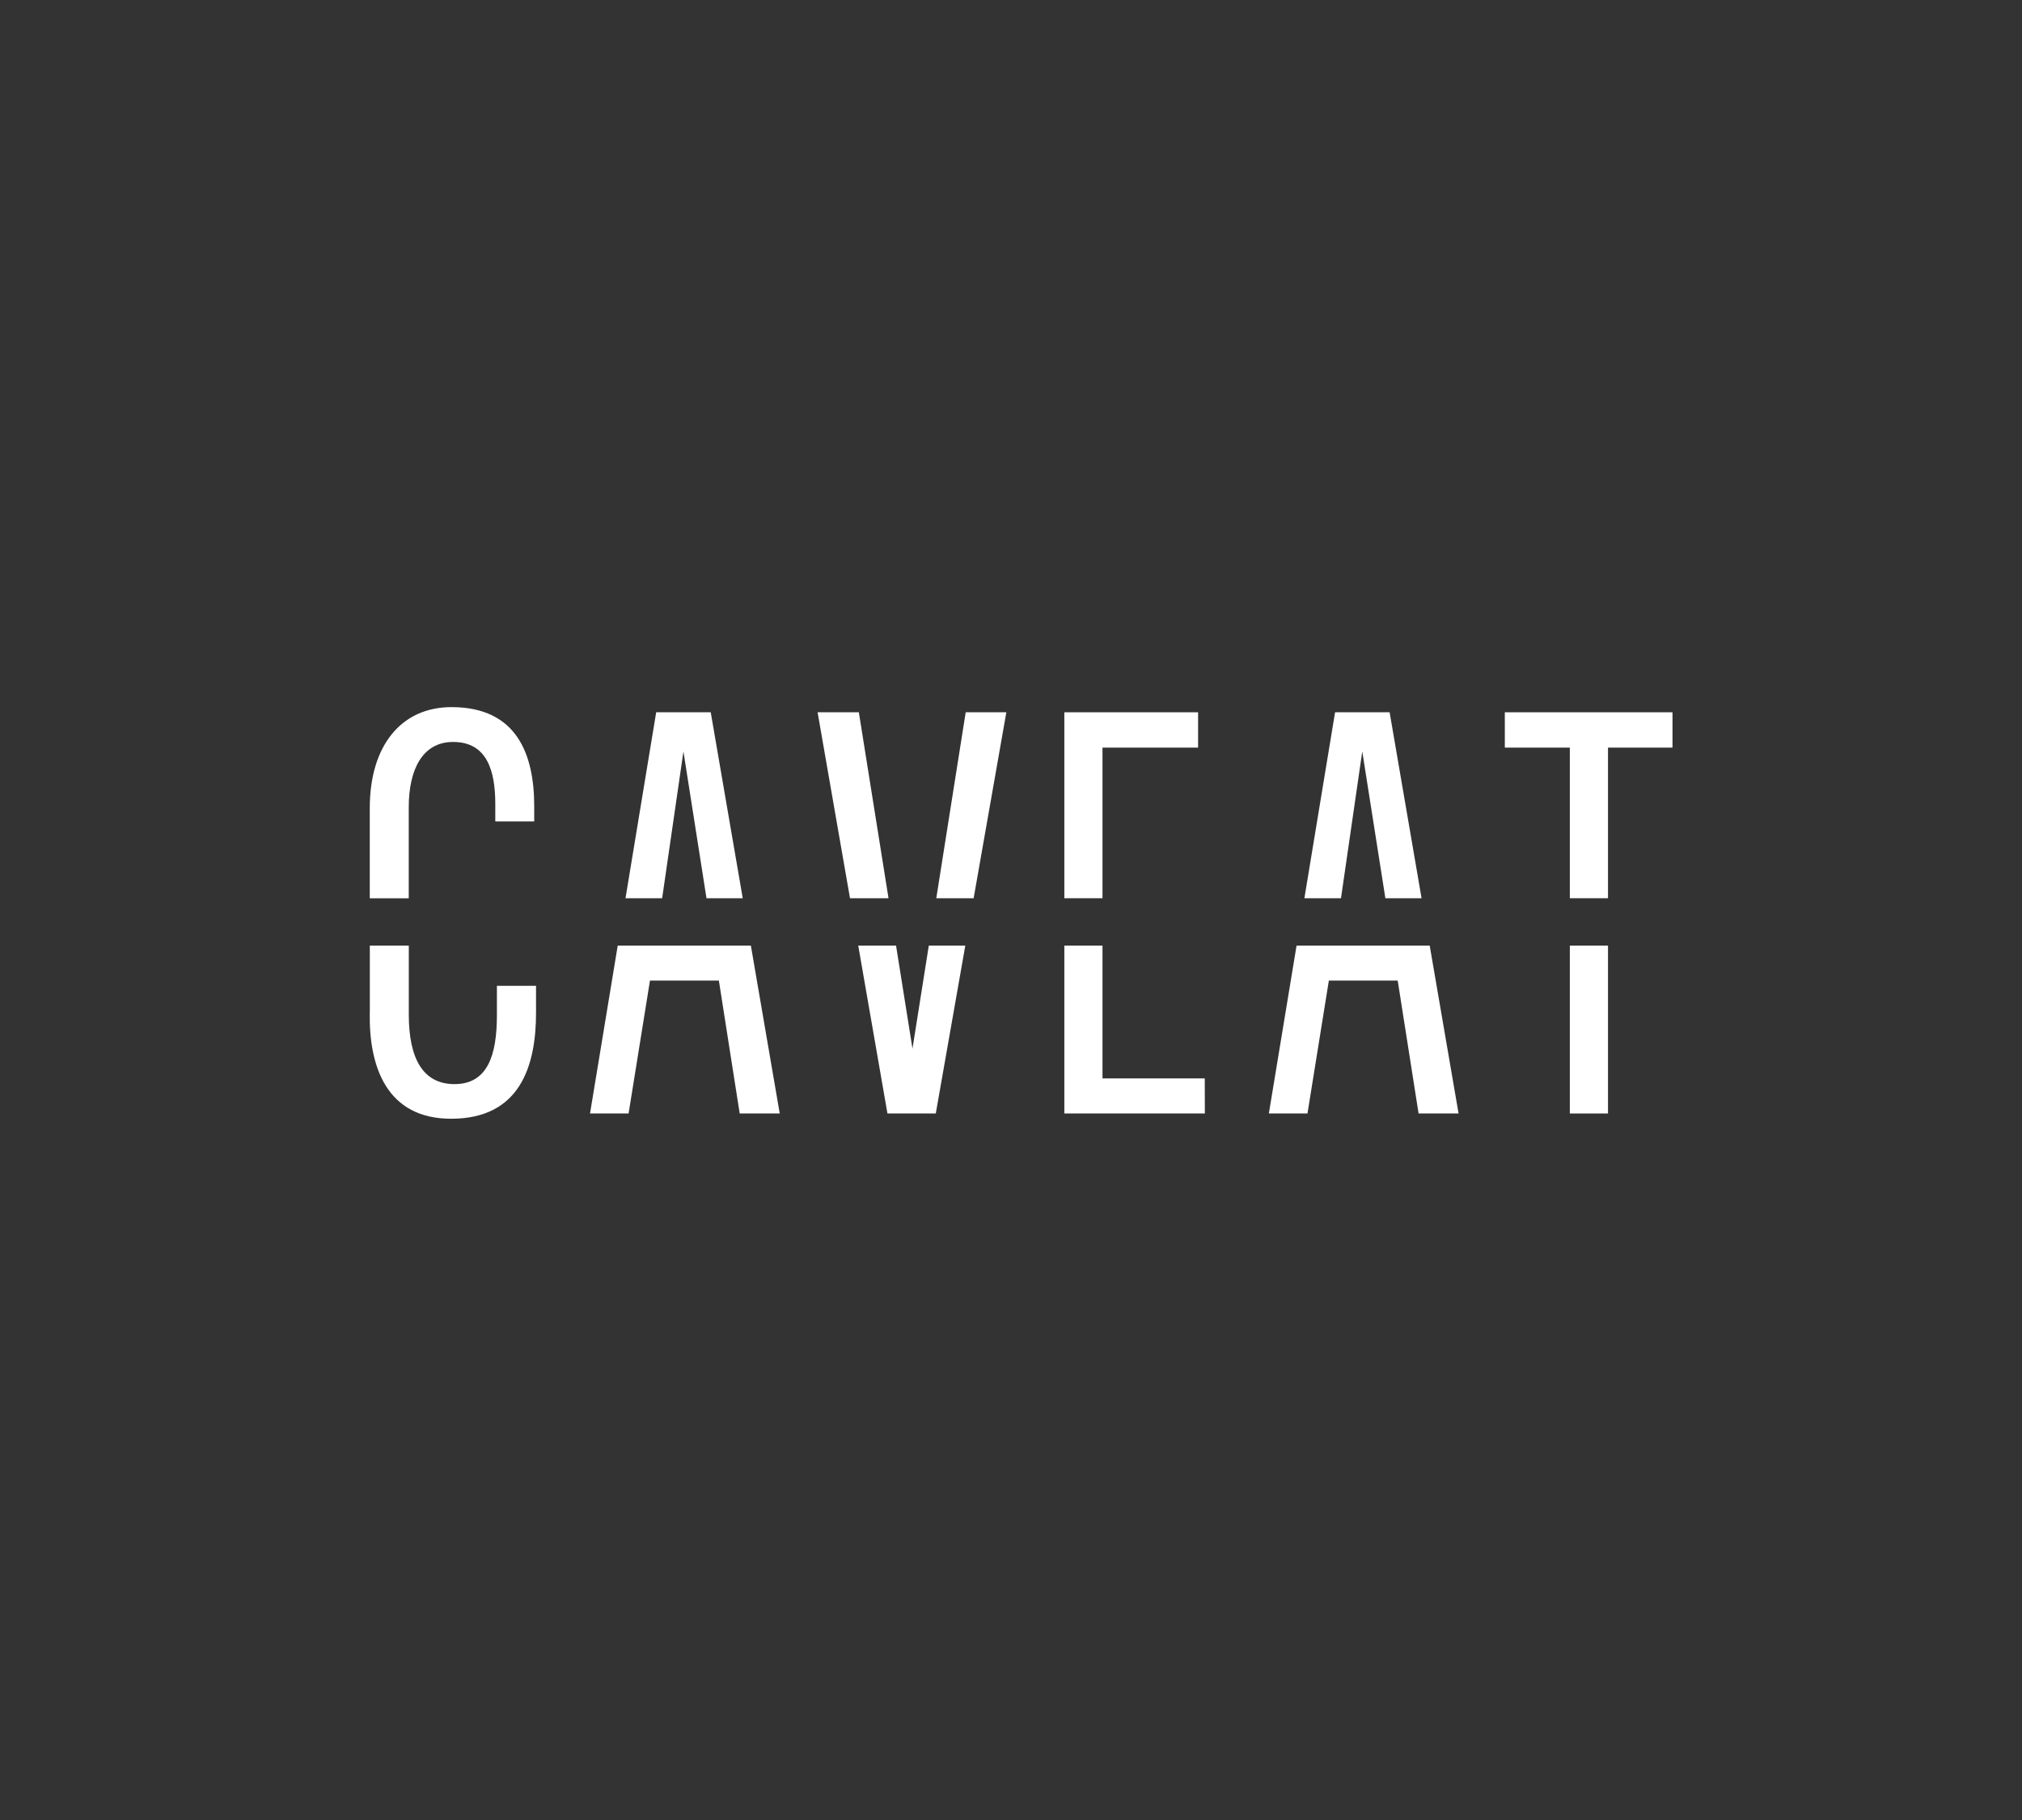 <svg width="400" height="360" viewBox="0 0 400 360" fill="none" xmlns="http://www.w3.org/2000/svg">
<rect x="0" y="0" width="400" height="360" fill="#333333" stroke="none"/>
<path d="M199.08 140.89H191.04L185.22 177.67H192.61L199.08 140.89Z" fill="white"/>
<path d="M80.86 159.67C80.86 152.3 83.53 146.76 89.63 146.76C96.38 146.76 97.98 152.51 97.98 159.04V162.47H105.68V159.48C105.68 149.23 102.26 139.87 89.32 139.87C79.37 139.87 73.15 147.49 73.15 159.83V177.68H80.86V159.67Z" fill="white"/>
<path d="M73.15 200.27C72.95 210.93 76.46 221.29 89.24 221.29C103.02 221.29 106.04 210.64 106.04 200.31V195H98.3V200.79C98.3 208.63 96.51 214.44 89.91 214.44C83.64 214.44 80.87 209.32 80.87 200.7V187.04H73.16V200.27H73.15Z" fill="white"/>
<path d="M135.2 148.64L139.76 177.67H146.93L140.6 140.89H129.81L123.74 177.67H130.99L135.2 148.64Z" fill="white"/>
<path d="M116.72 220.25H124.35L128.58 193.96H142.21L146.33 220.25H154.25L148.54 187.04H122.2L116.72 220.25Z" fill="white"/>
<path d="M251.01 220.25H258.65L262.88 193.96H276.5L280.63 220.25H288.54L282.83 187.04H256.49L251.01 220.25Z" fill="white"/>
<path d="M269.49 148.64L274.06 177.67H281.22L274.9 140.89H264.11L258.04 177.67H265.28L269.49 148.64Z" fill="white"/>
<path d="M169.9 140.89H161.74L168.15 177.67H175.77L169.9 140.89Z" fill="white"/>
<path d="M318.1 187.04H310.55V220.25H318.1V187.04Z" fill="white"/>
<path d="M180.51 207.42L177.26 187.04H169.78L175.56 220.25H185.12L190.96 187.04H183.74L180.51 207.42Z" fill="white"/>
<path d="M218.1 147.88H237.01V140.89H210.55V177.67H218.1V147.88Z" fill="white"/>
<path d="M210.55 220.25H238.35L238.33 213.31H218.1V187.04H210.55V220.25Z" fill="white"/>
<path d="M330.86 147.88V140.89H297.69V147.88H310.55V177.67H318.1V147.88H330.86Z" fill="white"/>
</svg>
